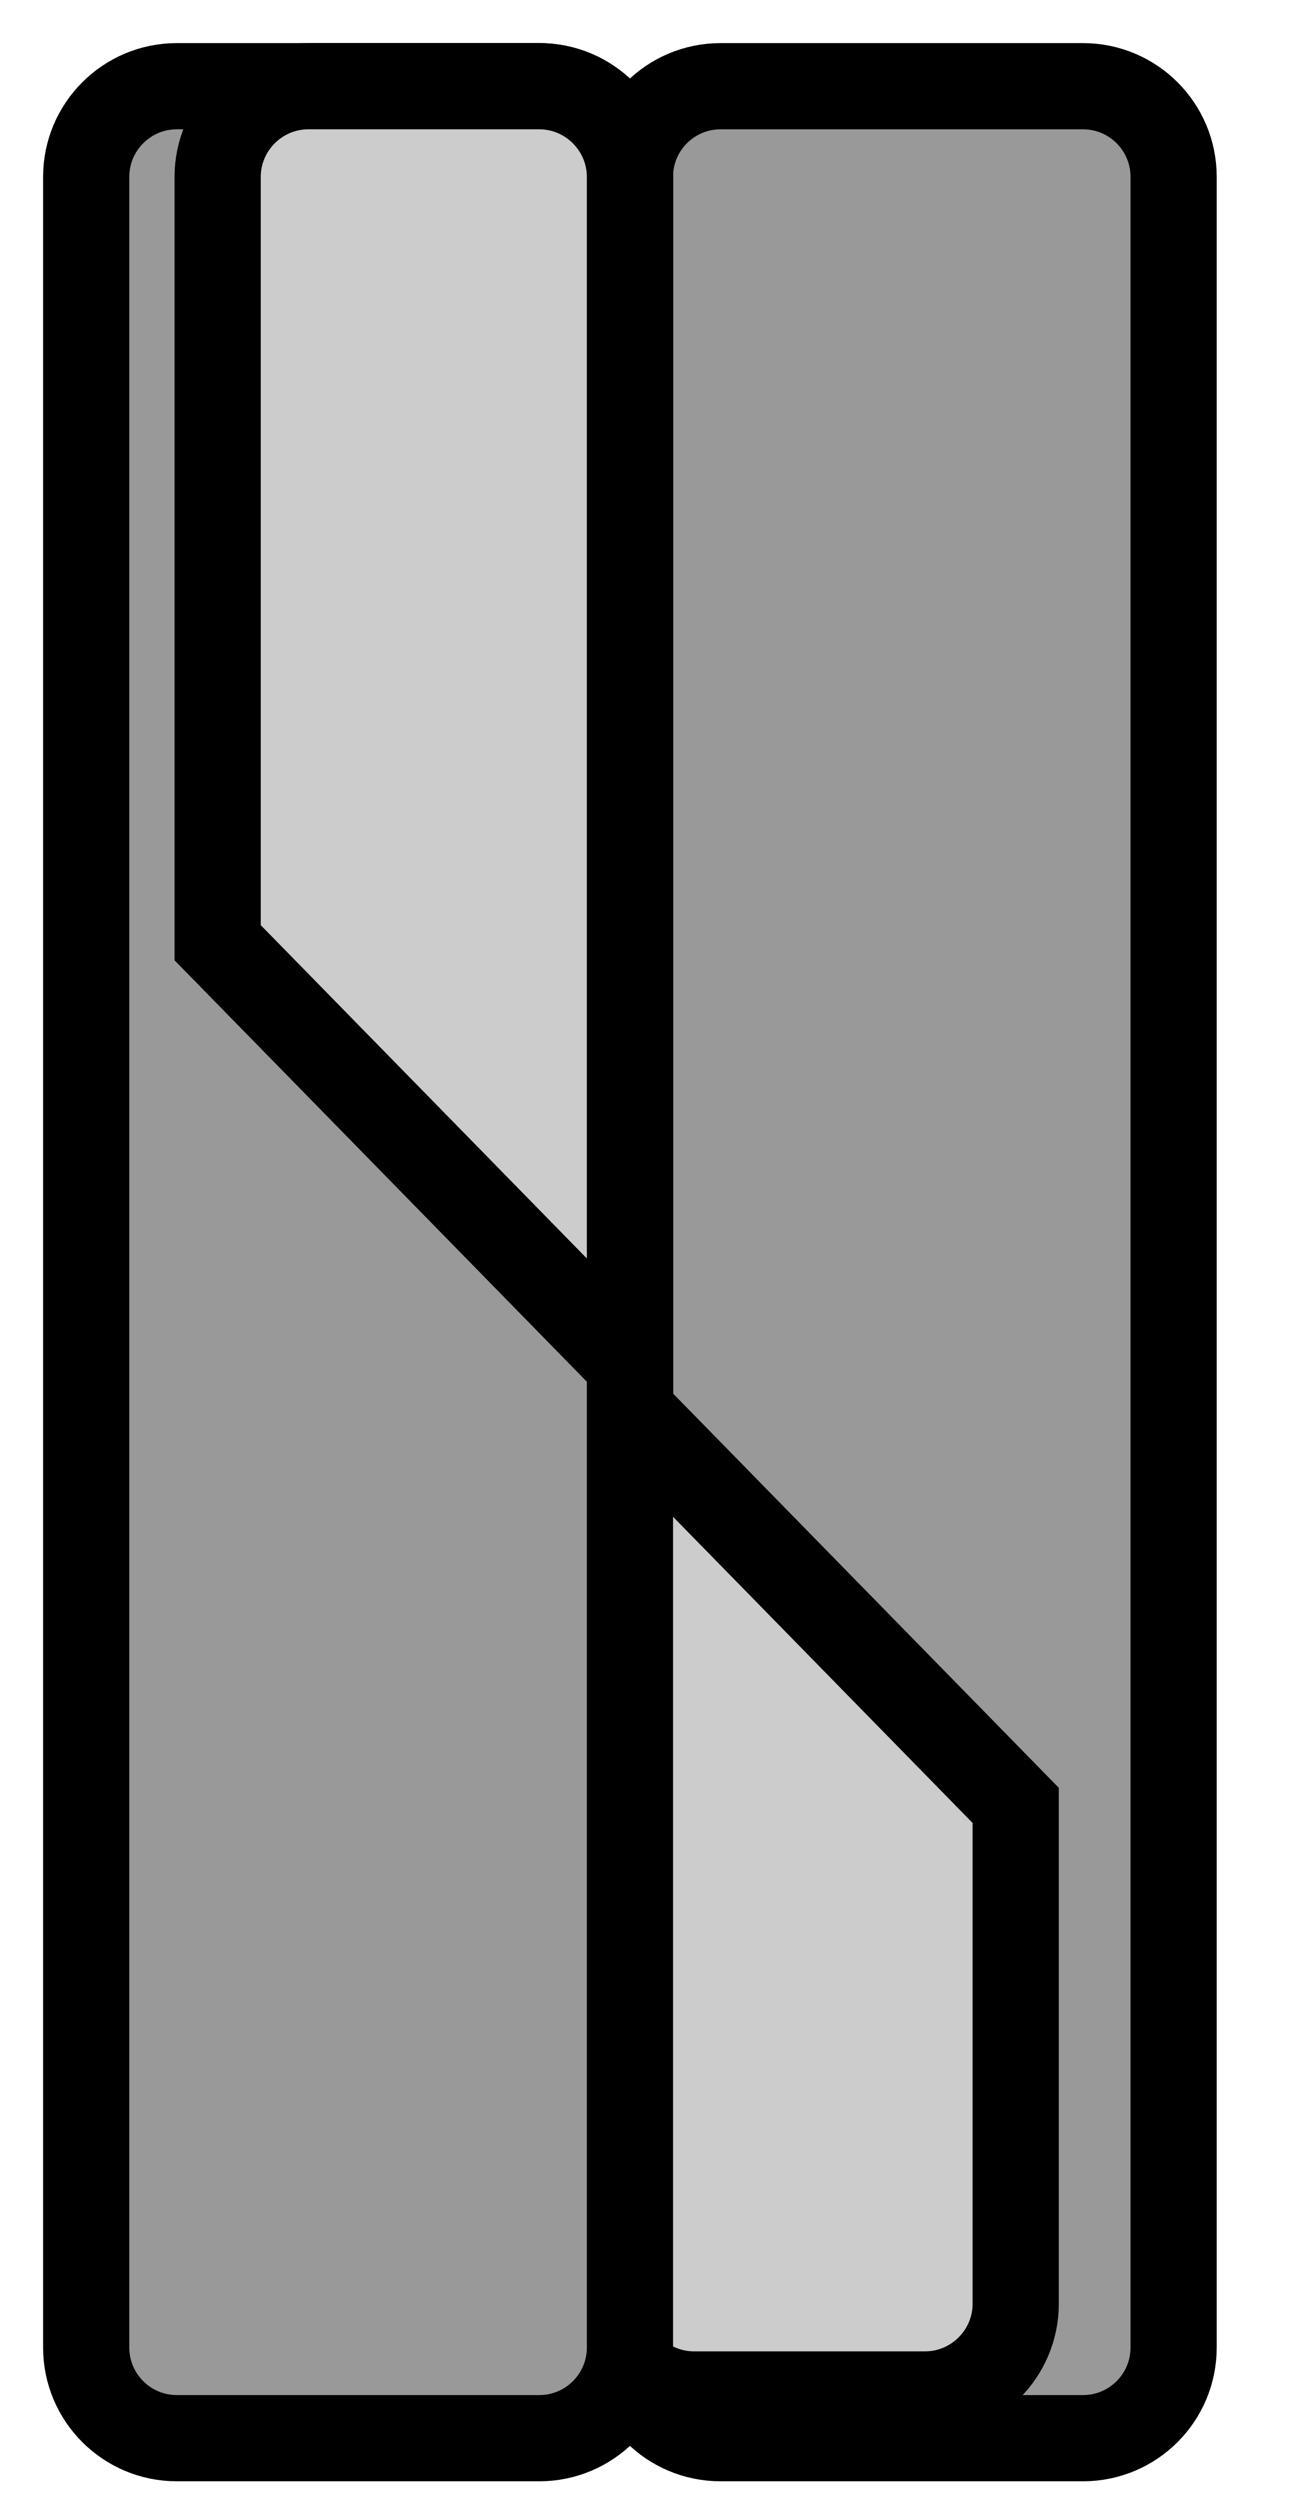 <svg width="15" height="29" viewBox="0 0 15 29" fill="none" xmlns="http://www.w3.org/2000/svg">
<path d="M12.564 1H8.359C7.778 1 7.308 1.471 7.308 2.051V27.23C7.308 27.81 7.778 28.281 8.359 28.281H12.564C13.145 28.281 13.615 27.81 13.615 27.23V2.051C13.615 1.471 13.145 1 12.564 1Z" fill="#999999" stroke="black" stroke-miterlimit="10"/>
<path d="M7 16V26.723C7 27.301 7.473 27.774 8.051 27.774H10.732C11.31 27.774 11.783 27.301 11.783 26.723V20.941L7 16.053V16Z" fill="#CCCCCC" stroke="black" stroke-miterlimit="10"/>
<path d="M6.256 1H2.051C1.471 1 1 1.471 1 2.051V27.23C1 27.81 1.471 28.281 2.051 28.281H6.256C6.837 28.281 7.308 27.81 7.308 27.23V2.051C7.308 1.471 6.837 1 6.256 1Z" fill="#999999" stroke="black" stroke-miterlimit="10"/>
<path d="M7.308 15.823V2.051C7.308 1.473 6.835 1 6.257 1H3.576C2.998 1 2.525 1.473 2.525 2.051V10.935L7.308 15.823Z" fill="#CCCCCC" stroke="black" stroke-miterlimit="10"/>
</svg>
